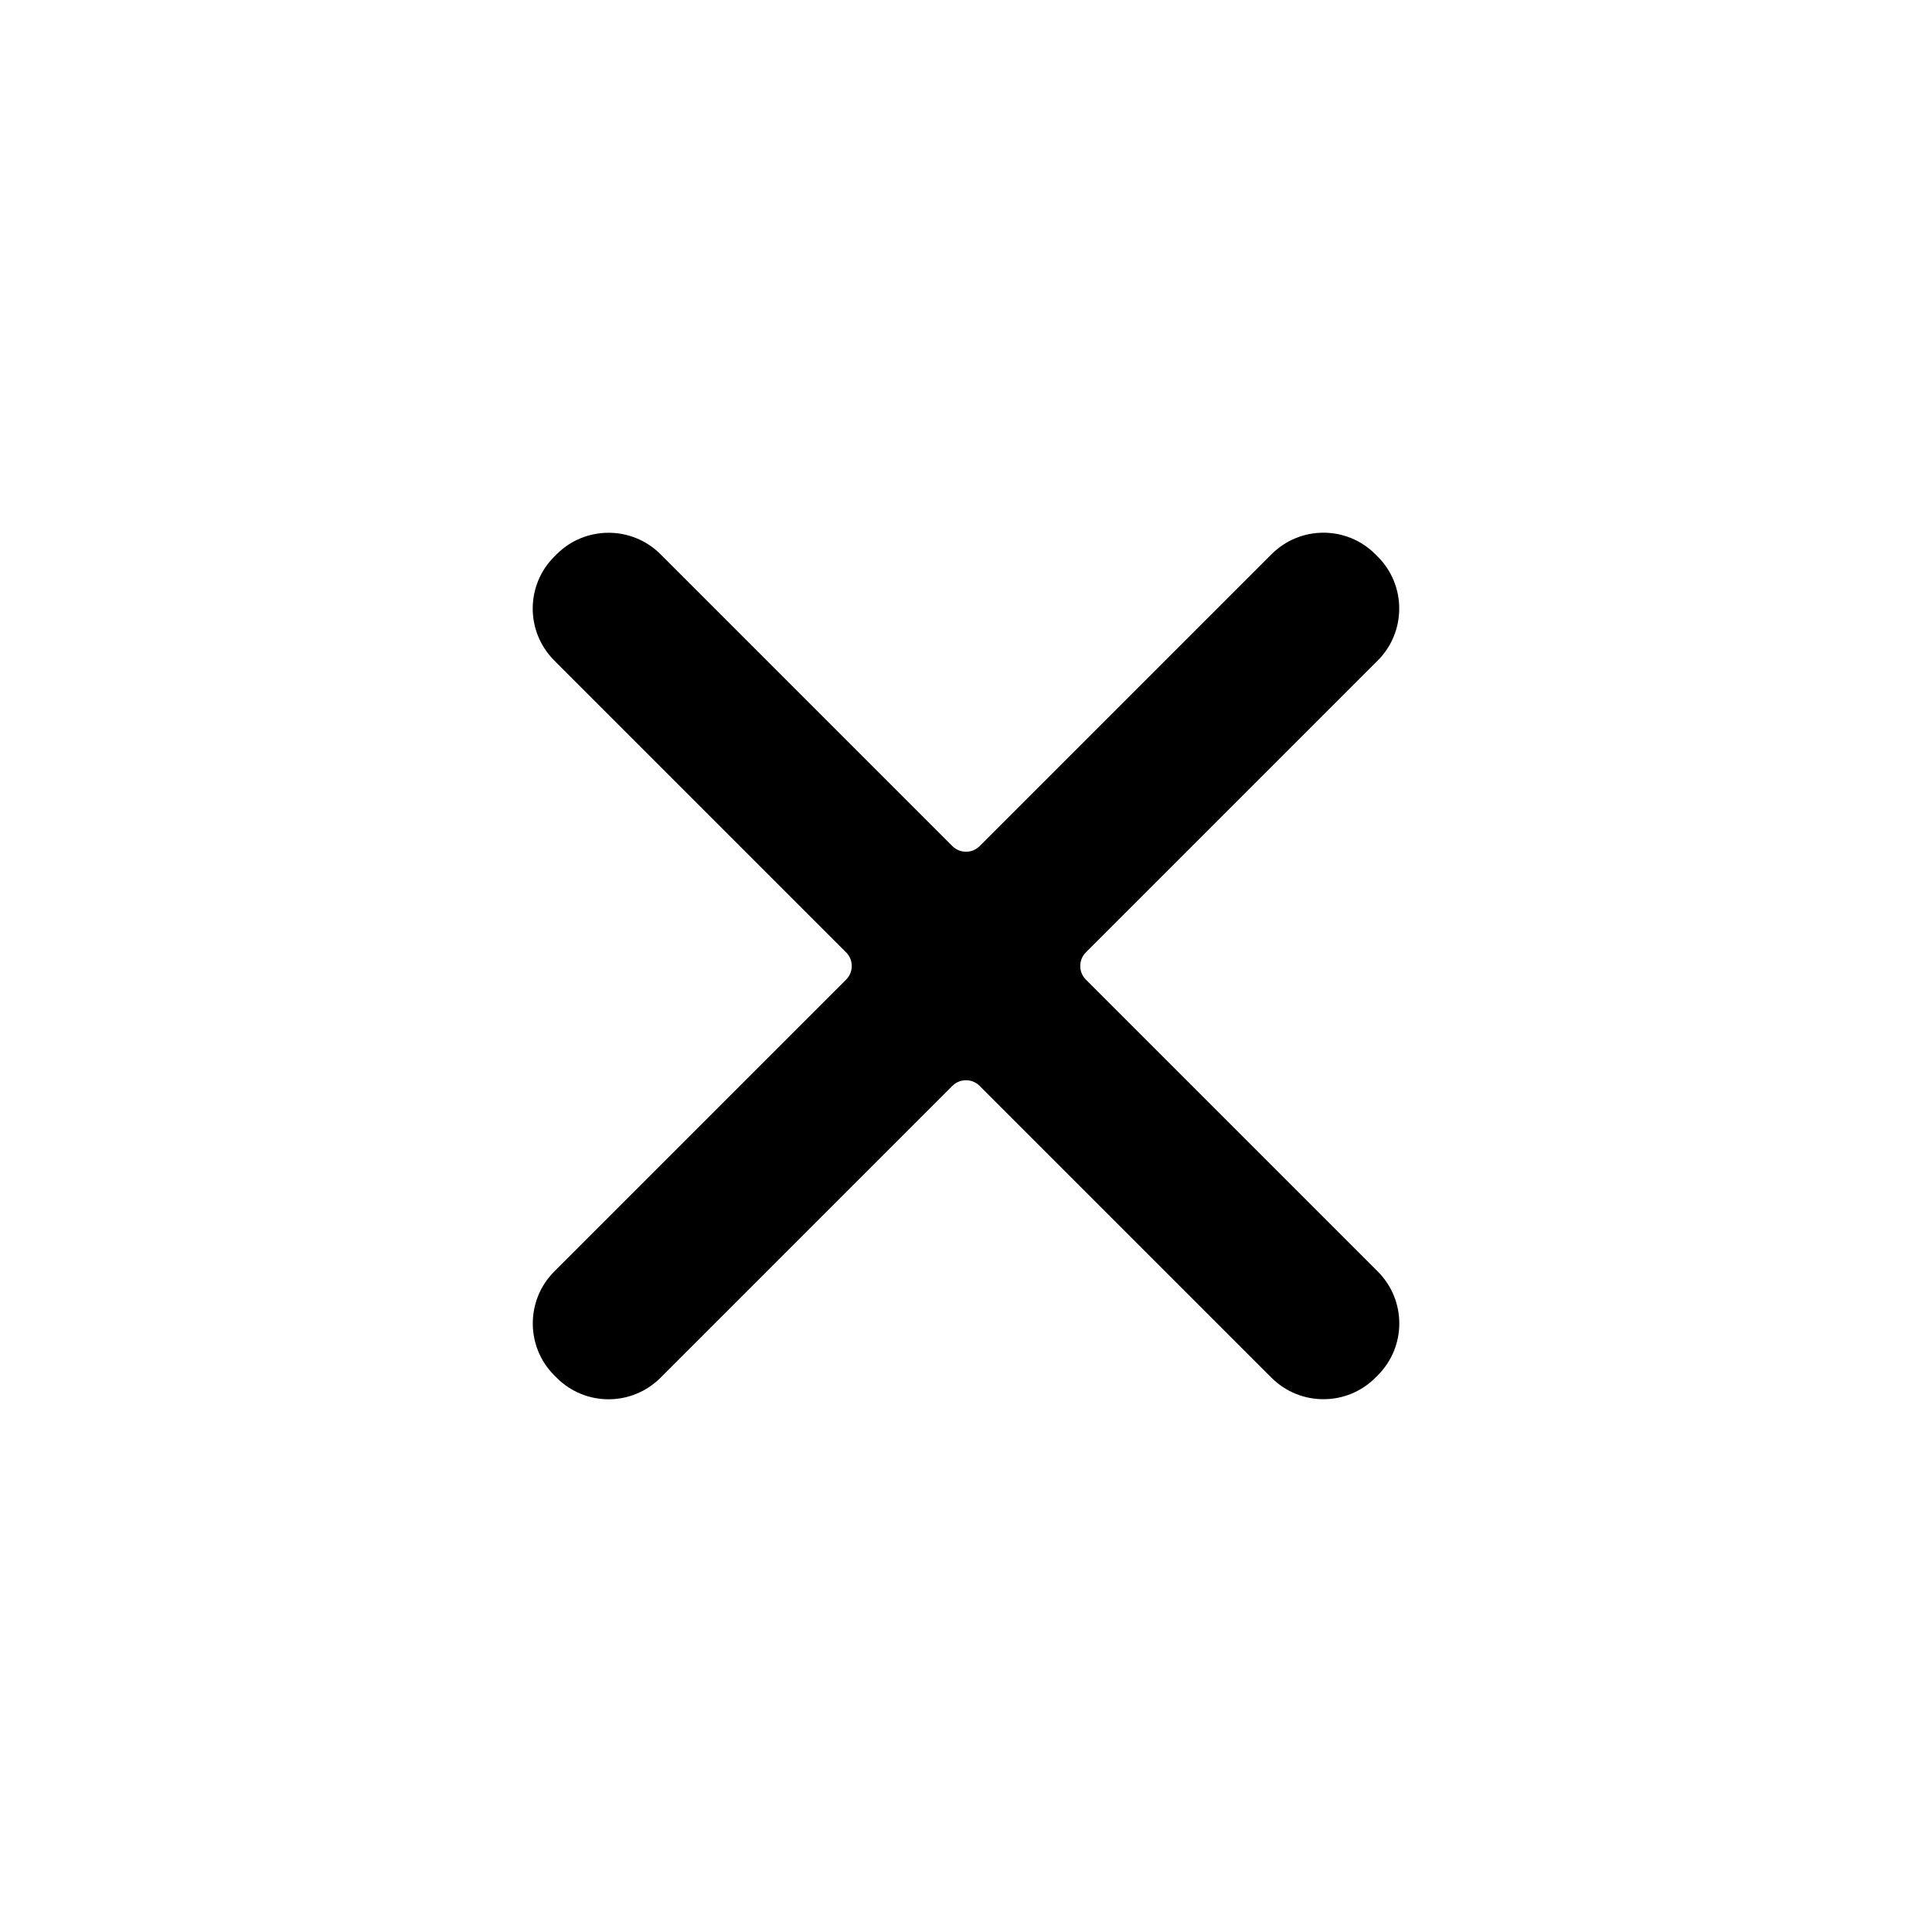 <svg viewBox="0 0 100 100" xmlns="http://www.w3.org/2000/svg"><path d="m71.31 34.19c1.486-1.486 1.483-3.897.005-5.376l-.129-.129c-1.483-1.483-3.885-1.486-5.376.005l-15.107 15.107c-.388.388-1.024.382-1.405 0l-15.107-15.107c-1.486-1.486-3.897-1.483-5.376-.005l-.129.129c-1.483 1.483-1.486 3.885.005 5.376l15.107 15.107c.388.388.382 1.024 0 1.405l-15.107 15.107c-1.486 1.486-1.483 3.897-.005 5.376l.129.129c1.483 1.483 3.885 1.486 5.376-.005l15.107-15.107c.388-.388 1.024-.382 1.405 0l15.107 15.107c1.486 1.486 3.897 1.483 5.376.005l.129-.129c1.483-1.483 1.486-3.885-.005-5.376l-15.107-15.107c-.388-.388-.382-1.024 0-1.405z"/></svg>